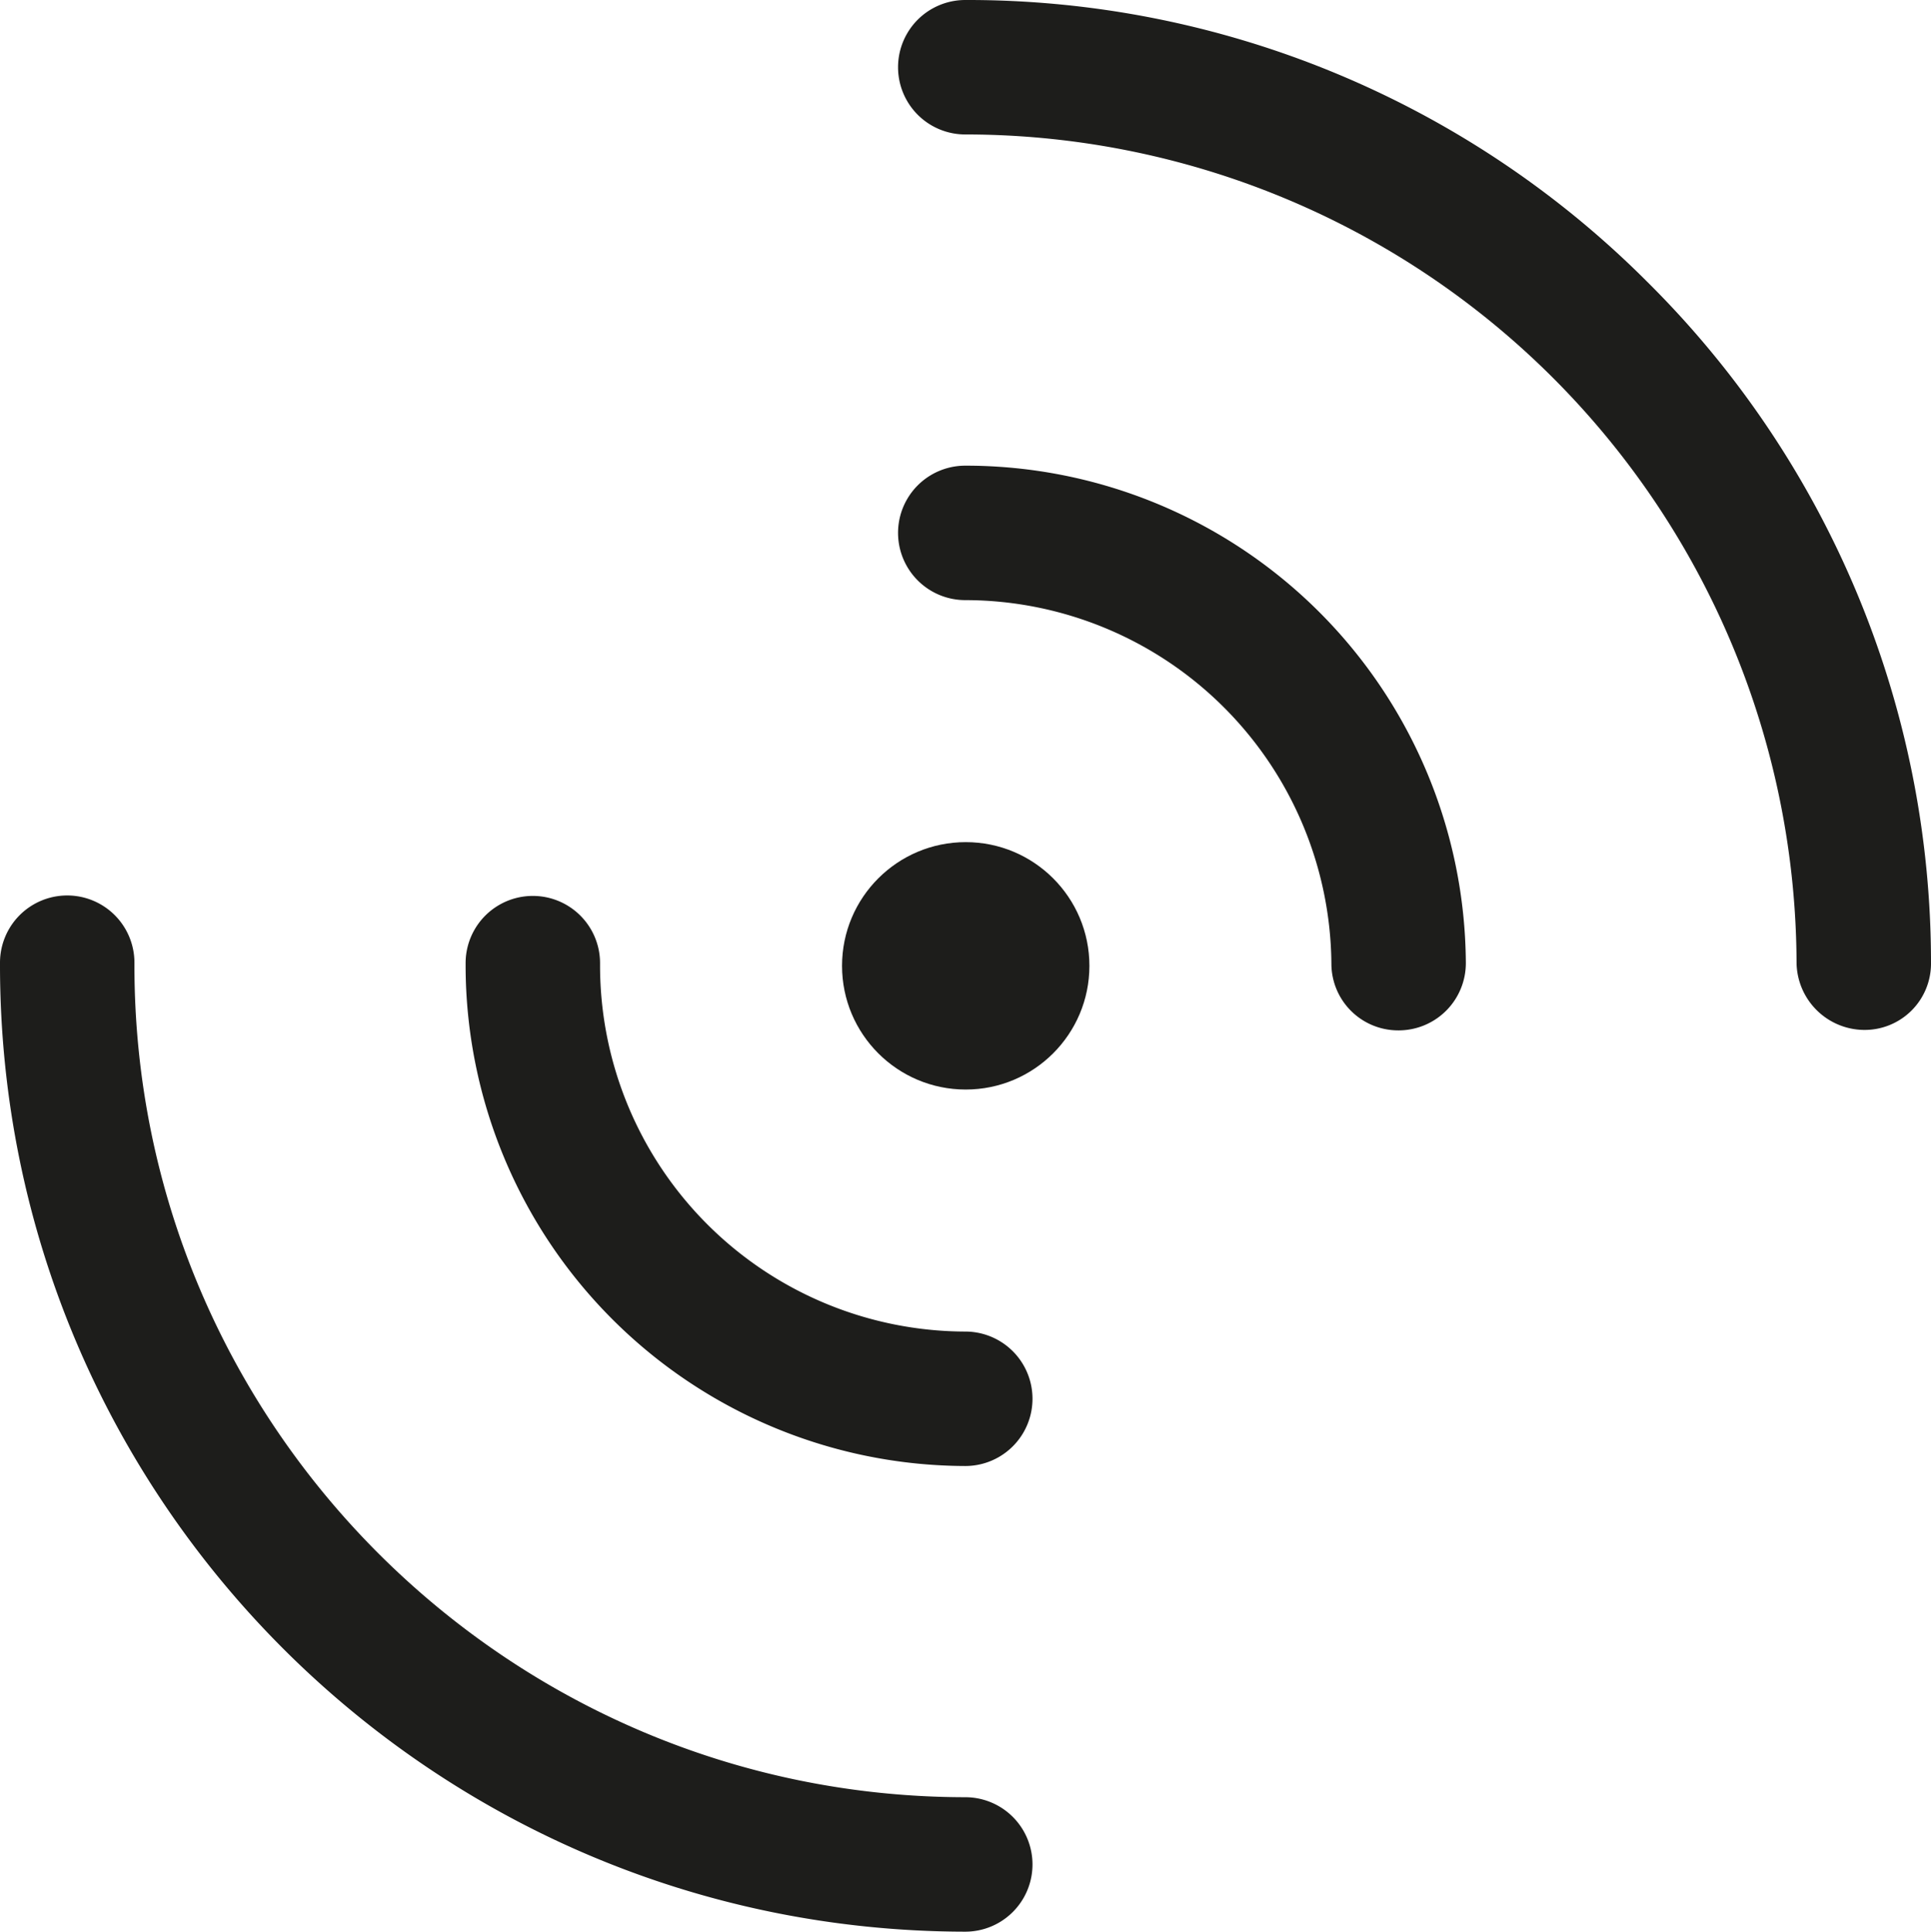 <svg xmlns="http://www.w3.org/2000/svg" width="430.9" height="431" viewBox="0 0 430.9 431"><defs><style>.cls-1{fill:#1d1d1b;}</style></defs><g id="Layer_2" data-name="Layer 2"><g id="Layer_1-2" data-name="Layer 1"><g id="Layer_2-2" data-name="Layer 2"><path class="cls-1" d="M215.4,401C113.2,400.9,30,317.7,30,215.5v-.7a15,15,0,0,0-30,0v.7C.1,334.4,96.4,430.8,215.3,431h.1a15,15,0,0,0,0-30Z"/><path class="cls-1" d="M215.4,297.1a81.7,81.7,0,0,1-81.5-81.6v-.6a15,15,0,0,0-30,0v.6A111.8,111.8,0,0,0,215.4,327.1h0a15,15,0,0,0,0-30Z"/><path class="cls-1" d="M215.5,103.9h-.1a15,15,0,0,0,0,30h.1A81.8,81.8,0,0,1,297.1,215,14.9,14.9,0,0,0,312,229.9h.2a15,15,0,0,0,14.9-15.1h0A111.6,111.6,0,0,0,215.5,103.9Z"/><path class="cls-1" d="M367.6,62.9A214.2,214.2,0,0,0,215.5,0h-.1a15,15,0,0,0,0,30h.1A185.5,185.5,0,0,1,400.9,214.9a15.2,15.2,0,0,0,15,14.9h.1a14.8,14.8,0,0,0,14.9-14.7v-.3A213.8,213.8,0,0,0,367.6,62.9Z"/><circle class="cls-1" cx="215.5" cy="215.5" r="27.6"/></g></g></g></svg>